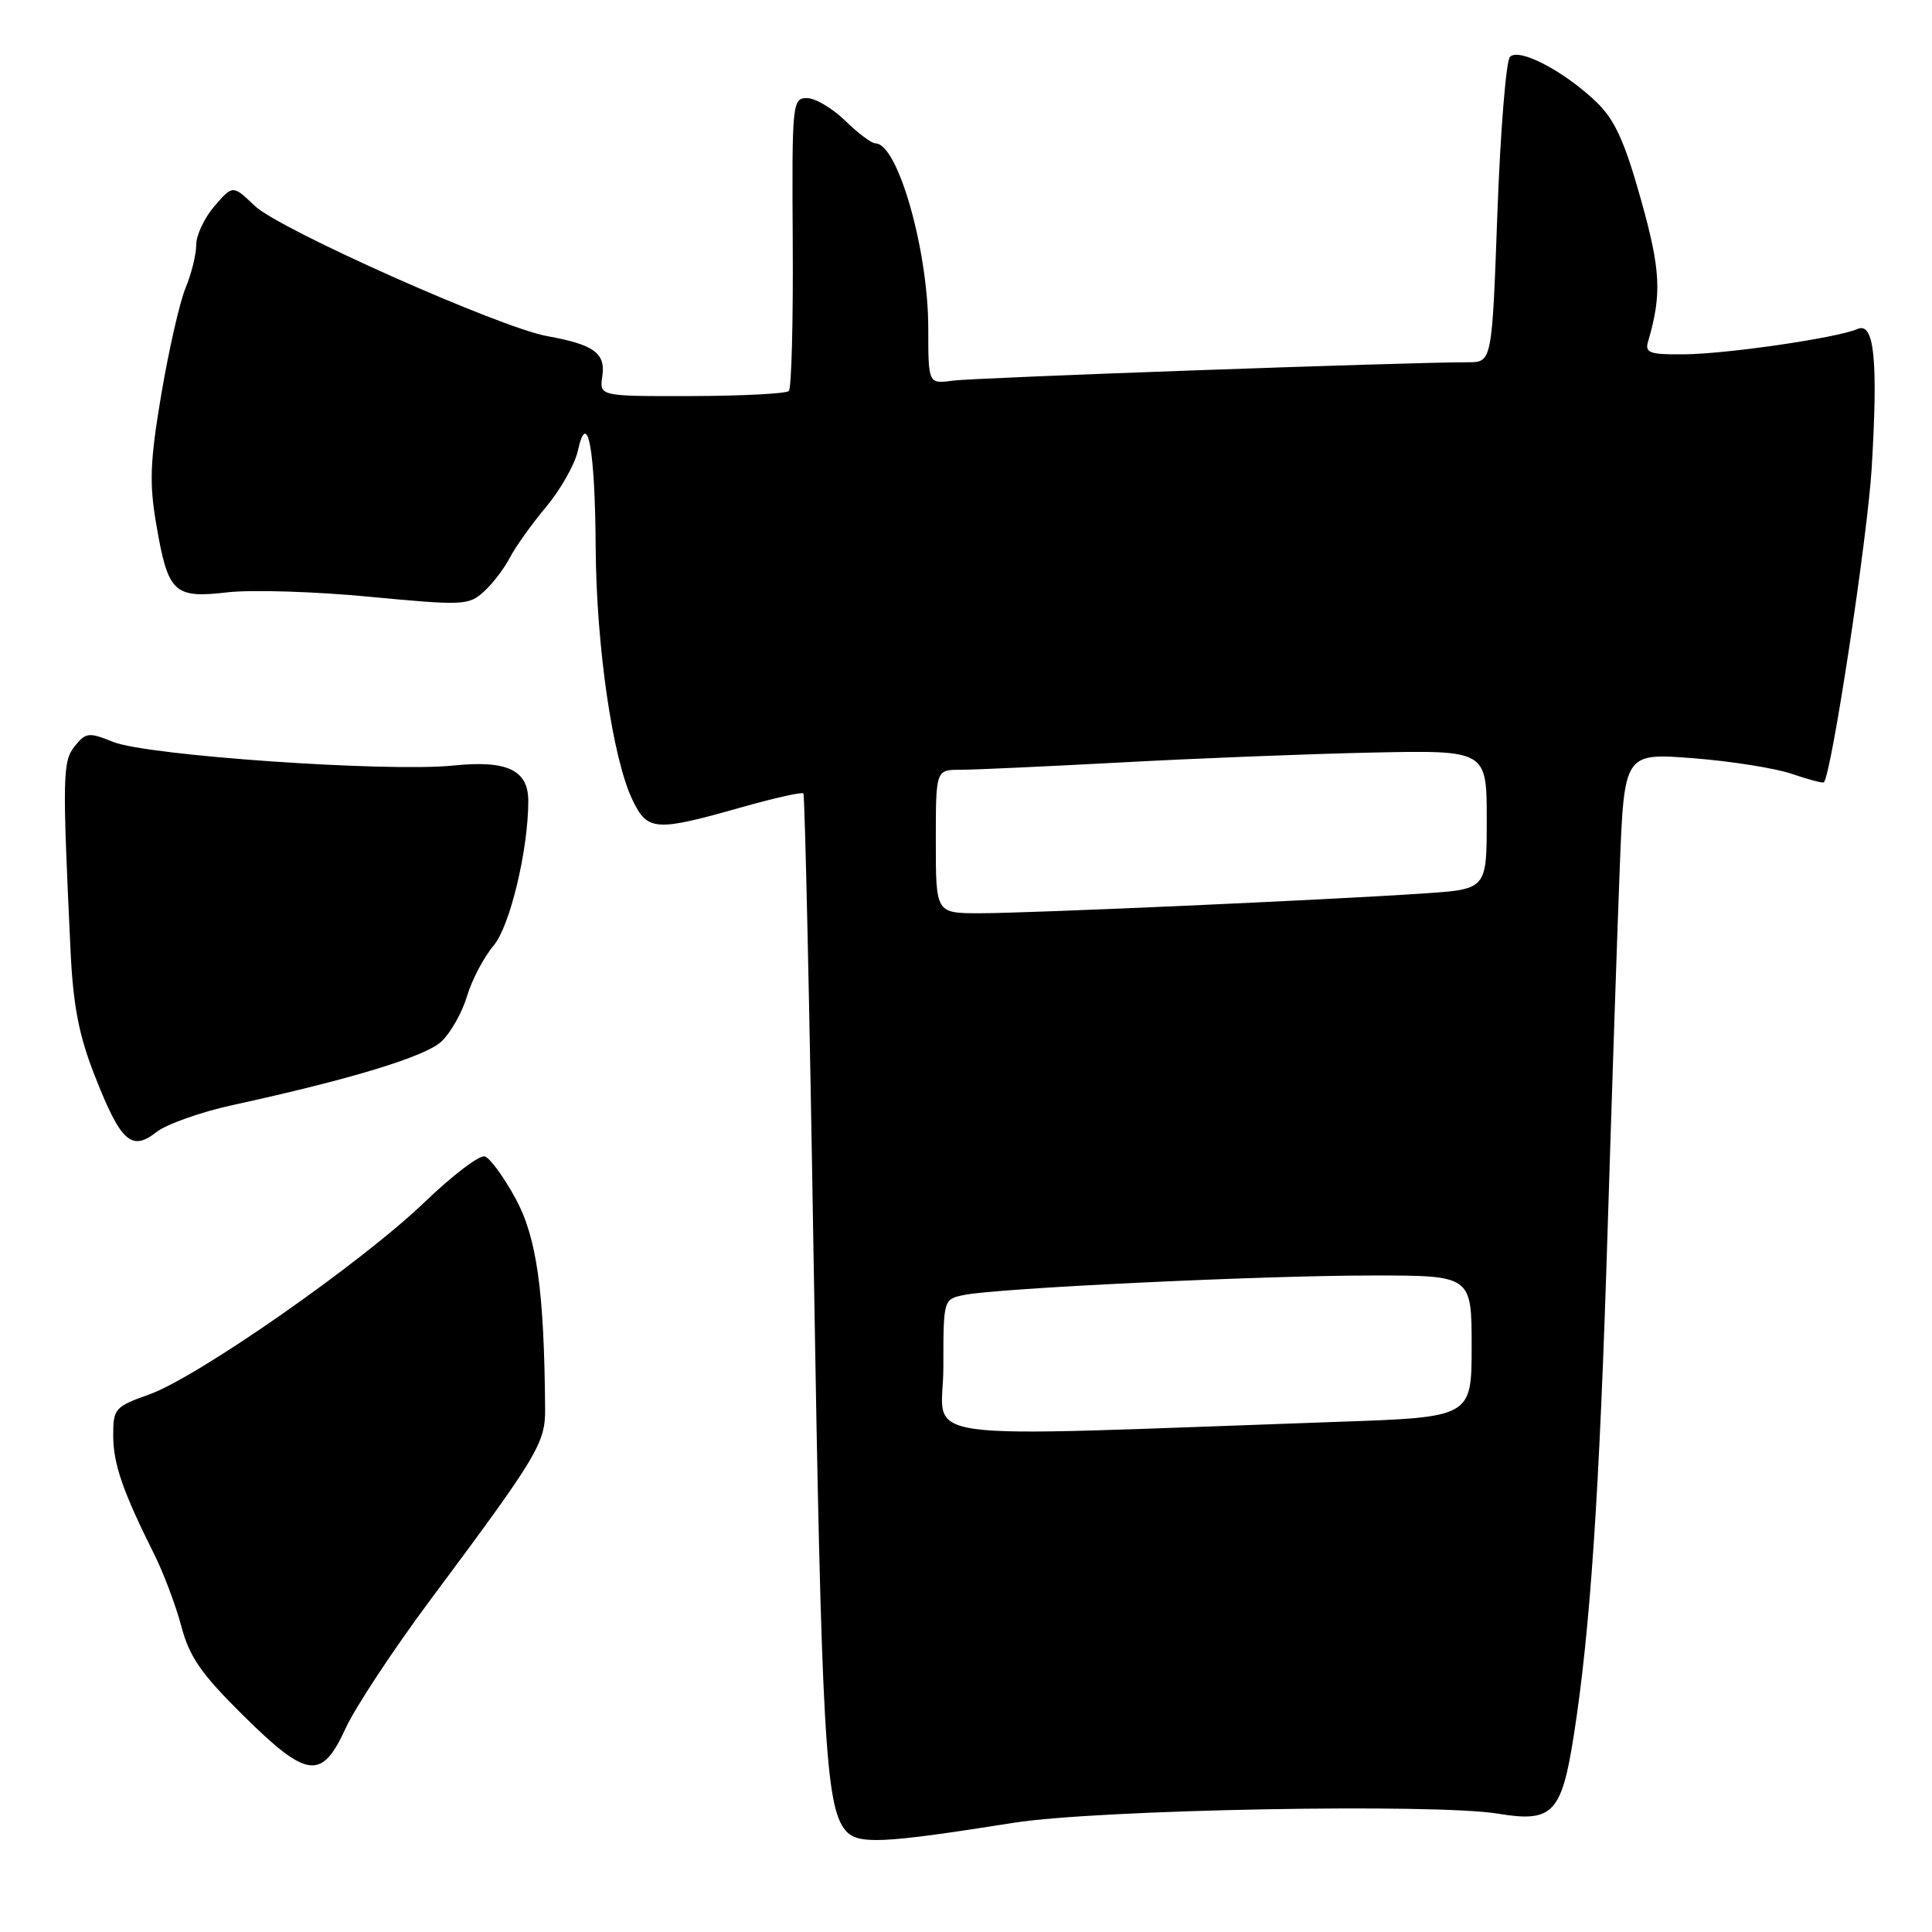 <?xml version="1.0" encoding="UTF-8" standalone="no"?>
<!DOCTYPE svg PUBLIC "-//W3C//DTD SVG 1.1//EN" "http://www.w3.org/Graphics/SVG/1.1/DTD/svg11.dtd" >
<svg xmlns="http://www.w3.org/2000/svg" xmlns:xlink="http://www.w3.org/1999/xlink" version="1.1" viewBox="0 0 256 256">
 <g >
 <path fill="currentColor"
d=" M 134.38 241.52 C 145.47 239.77 190.08 238.94 198.50 240.32 C 205.73 241.52 206.92 240.29 208.54 229.93 C 210.71 216.10 211.94 197.81 213.01 163.22 C 213.57 145.22 214.29 123.58 214.62 115.13 C 215.22 99.76 215.22 99.76 224.36 100.47 C 229.39 100.86 235.28 101.80 237.46 102.55 C 239.64 103.30 241.53 103.80 241.67 103.66 C 242.68 102.66 247.45 71.24 248.01 62.00 C 248.87 47.58 248.35 42.61 246.11 43.60 C 243.48 44.76 228.91 46.89 223.18 46.95 C 218.58 46.99 217.93 46.77 218.38 45.25 C 220.22 38.97 220.06 35.79 217.41 26.36 C 215.25 18.67 213.95 15.84 211.51 13.50 C 207.23 9.41 201.29 6.30 200.08 7.53 C 199.56 8.06 198.81 17.39 198.41 28.25 C 197.70 48.00 197.70 48.00 194.50 48.00 C 186.44 48.00 129.14 50.04 126.25 50.44 C 123.00 50.87 123.00 50.87 123.00 43.49 C 123.00 33.17 118.96 19.00 116.01 19.00 C 115.49 19.00 113.69 17.65 112.00 16.00 C 110.31 14.35 108.03 13.00 106.93 13.00 C 104.99 13.00 104.93 13.61 105.04 32.08 C 105.11 42.58 104.88 51.46 104.52 51.81 C 104.17 52.16 98.38 52.46 91.65 52.48 C 79.42 52.51 79.42 52.51 79.81 49.85 C 80.26 46.79 78.71 45.66 72.51 44.54 C 66.24 43.41 37.03 30.40 33.77 27.29 C 30.85 24.50 30.85 24.50 28.42 27.31 C 27.09 28.85 26.00 31.16 26.00 32.43 C 26.00 33.71 25.37 36.27 24.60 38.13 C 23.82 39.98 22.38 46.32 21.38 52.20 C 19.88 61.13 19.76 63.99 20.71 69.50 C 22.26 78.57 23.04 79.31 30.11 78.49 C 33.27 78.12 41.74 78.38 48.92 79.07 C 61.34 80.25 62.10 80.22 64.10 78.41 C 65.26 77.36 66.81 75.34 67.54 73.92 C 68.28 72.50 70.44 69.46 72.36 67.17 C 74.27 64.88 76.17 61.54 76.56 59.75 C 77.84 53.99 78.85 59.44 78.93 72.50 C 79.01 85.69 81.18 100.55 83.81 106.00 C 85.81 110.14 86.83 110.21 98.29 106.96 C 102.58 105.75 106.25 104.92 106.45 105.13 C 106.65 105.33 107.27 133.40 107.82 167.50 C 108.84 229.80 109.38 239.34 112.01 242.51 C 113.62 244.45 116.73 244.31 134.38 241.52 Z  M 45.81 228.98 C 47.08 226.23 52.05 218.69 56.85 212.23 C 71.35 192.77 72.27 191.23 72.23 186.63 C 72.11 171.02 71.12 163.98 68.33 158.84 C 66.77 155.97 64.93 153.45 64.24 153.23 C 63.55 153.01 59.95 155.74 56.24 159.31 C 47.90 167.33 26.15 182.51 19.75 184.78 C 15.23 186.39 15.00 186.65 15.00 190.20 C 15.00 193.95 16.27 197.63 20.46 206.00 C 21.69 208.47 23.30 212.75 24.03 215.50 C 25.09 219.53 26.66 221.80 32.17 227.25 C 40.71 235.70 42.62 235.95 45.81 228.98 Z  M 30.82 146.43 C 46.49 143.01 56.36 140.01 58.50 138.00 C 59.71 136.86 61.23 134.17 61.88 132.01 C 62.52 129.85 64.11 126.83 65.41 125.29 C 67.58 122.72 70.00 112.59 70.00 106.13 C 70.00 102.03 67.20 100.70 60.06 101.44 C 51.34 102.33 19.47 100.12 15.00 98.31 C 11.78 97.01 11.38 97.05 9.92 98.85 C 8.29 100.87 8.25 102.76 9.35 126.00 C 9.69 133.22 10.45 137.18 12.54 142.50 C 15.99 151.30 17.41 152.61 20.71 150.02 C 22.04 148.97 26.59 147.35 30.82 146.43 Z  M 125.00 181.19 C 125.00 172.16 125.00 172.16 127.75 171.59 C 132.09 170.69 167.17 169.01 181.75 169.01 C 195.00 169.00 195.00 169.00 195.00 178.39 C 195.00 187.79 195.00 187.79 177.25 188.40 C 118.85 190.44 125.00 191.29 125.00 181.19 Z  M 124.00 111.50 C 124.00 102.00 124.00 102.00 127.25 102.00 C 129.04 102.00 138.60 101.56 148.50 101.03 C 158.40 100.49 173.36 99.90 181.75 99.72 C 197.00 99.40 197.00 99.40 197.00 108.61 C 197.00 117.82 197.00 117.82 188.75 118.38 C 176.09 119.24 136.21 121.02 129.75 121.01 C 124.00 121.00 124.00 121.00 124.00 111.50 Z "/>
</g>
</svg>
